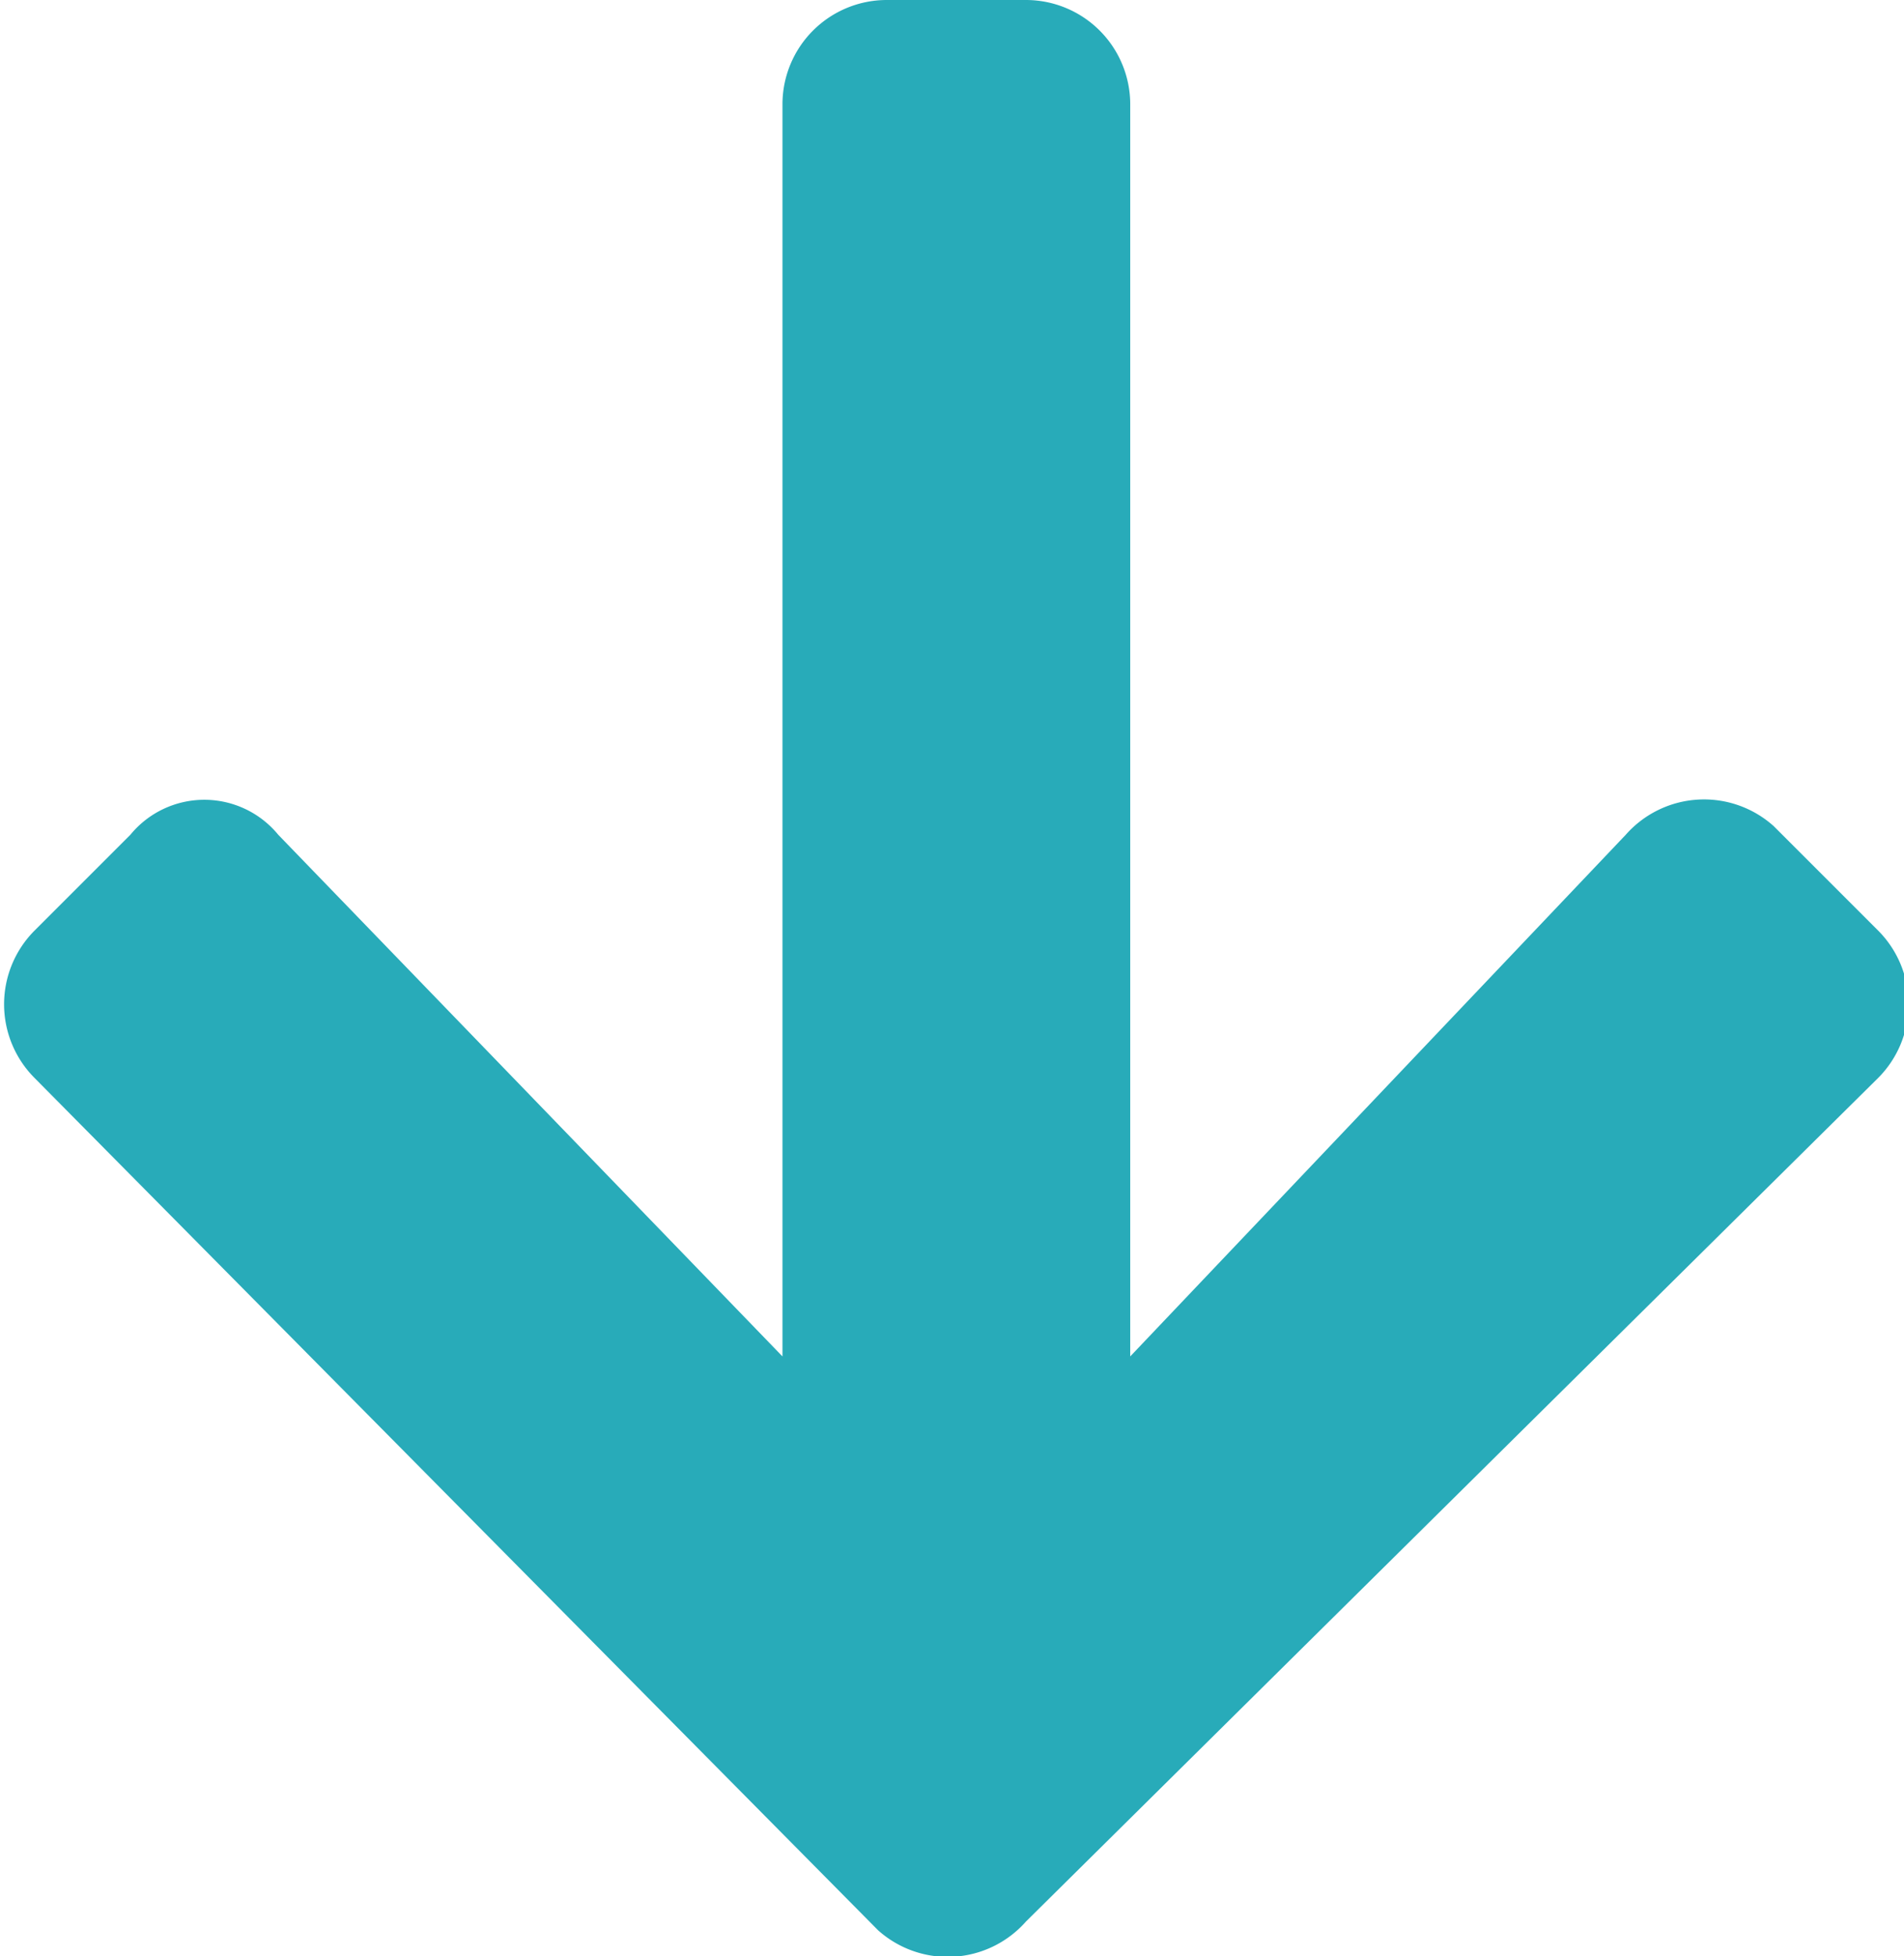 <svg id="Layer_1" data-name="Layer 1" xmlns="http://www.w3.org/2000/svg" viewBox="0 0 21.9 22.5"><path id="Icon_awesome-arrow-down" data-name="Icon awesome-arrow-down" d="M20.5,9.6l1.1,1.1a1.2,1.2,0,0,1,0,1.7h0l-9.8,9.7a1.2,1.2,0,0,1-1.7.1h0L.4,12.4a1.2,1.2,0,0,1,0-1.7h0L1.5,9.6a1.1,1.1,0,0,1,1.7,0h0l5.8,6V1.2A1.2,1.2,0,0,1,10.2,0h1.6A1.2,1.2,0,0,1,13,1.2h0V15.6l5.7-6a1.2,1.2,0,0,1,1.7-.1Z" transform="translate(0 0)" style="fill:#28abb9"/></svg>